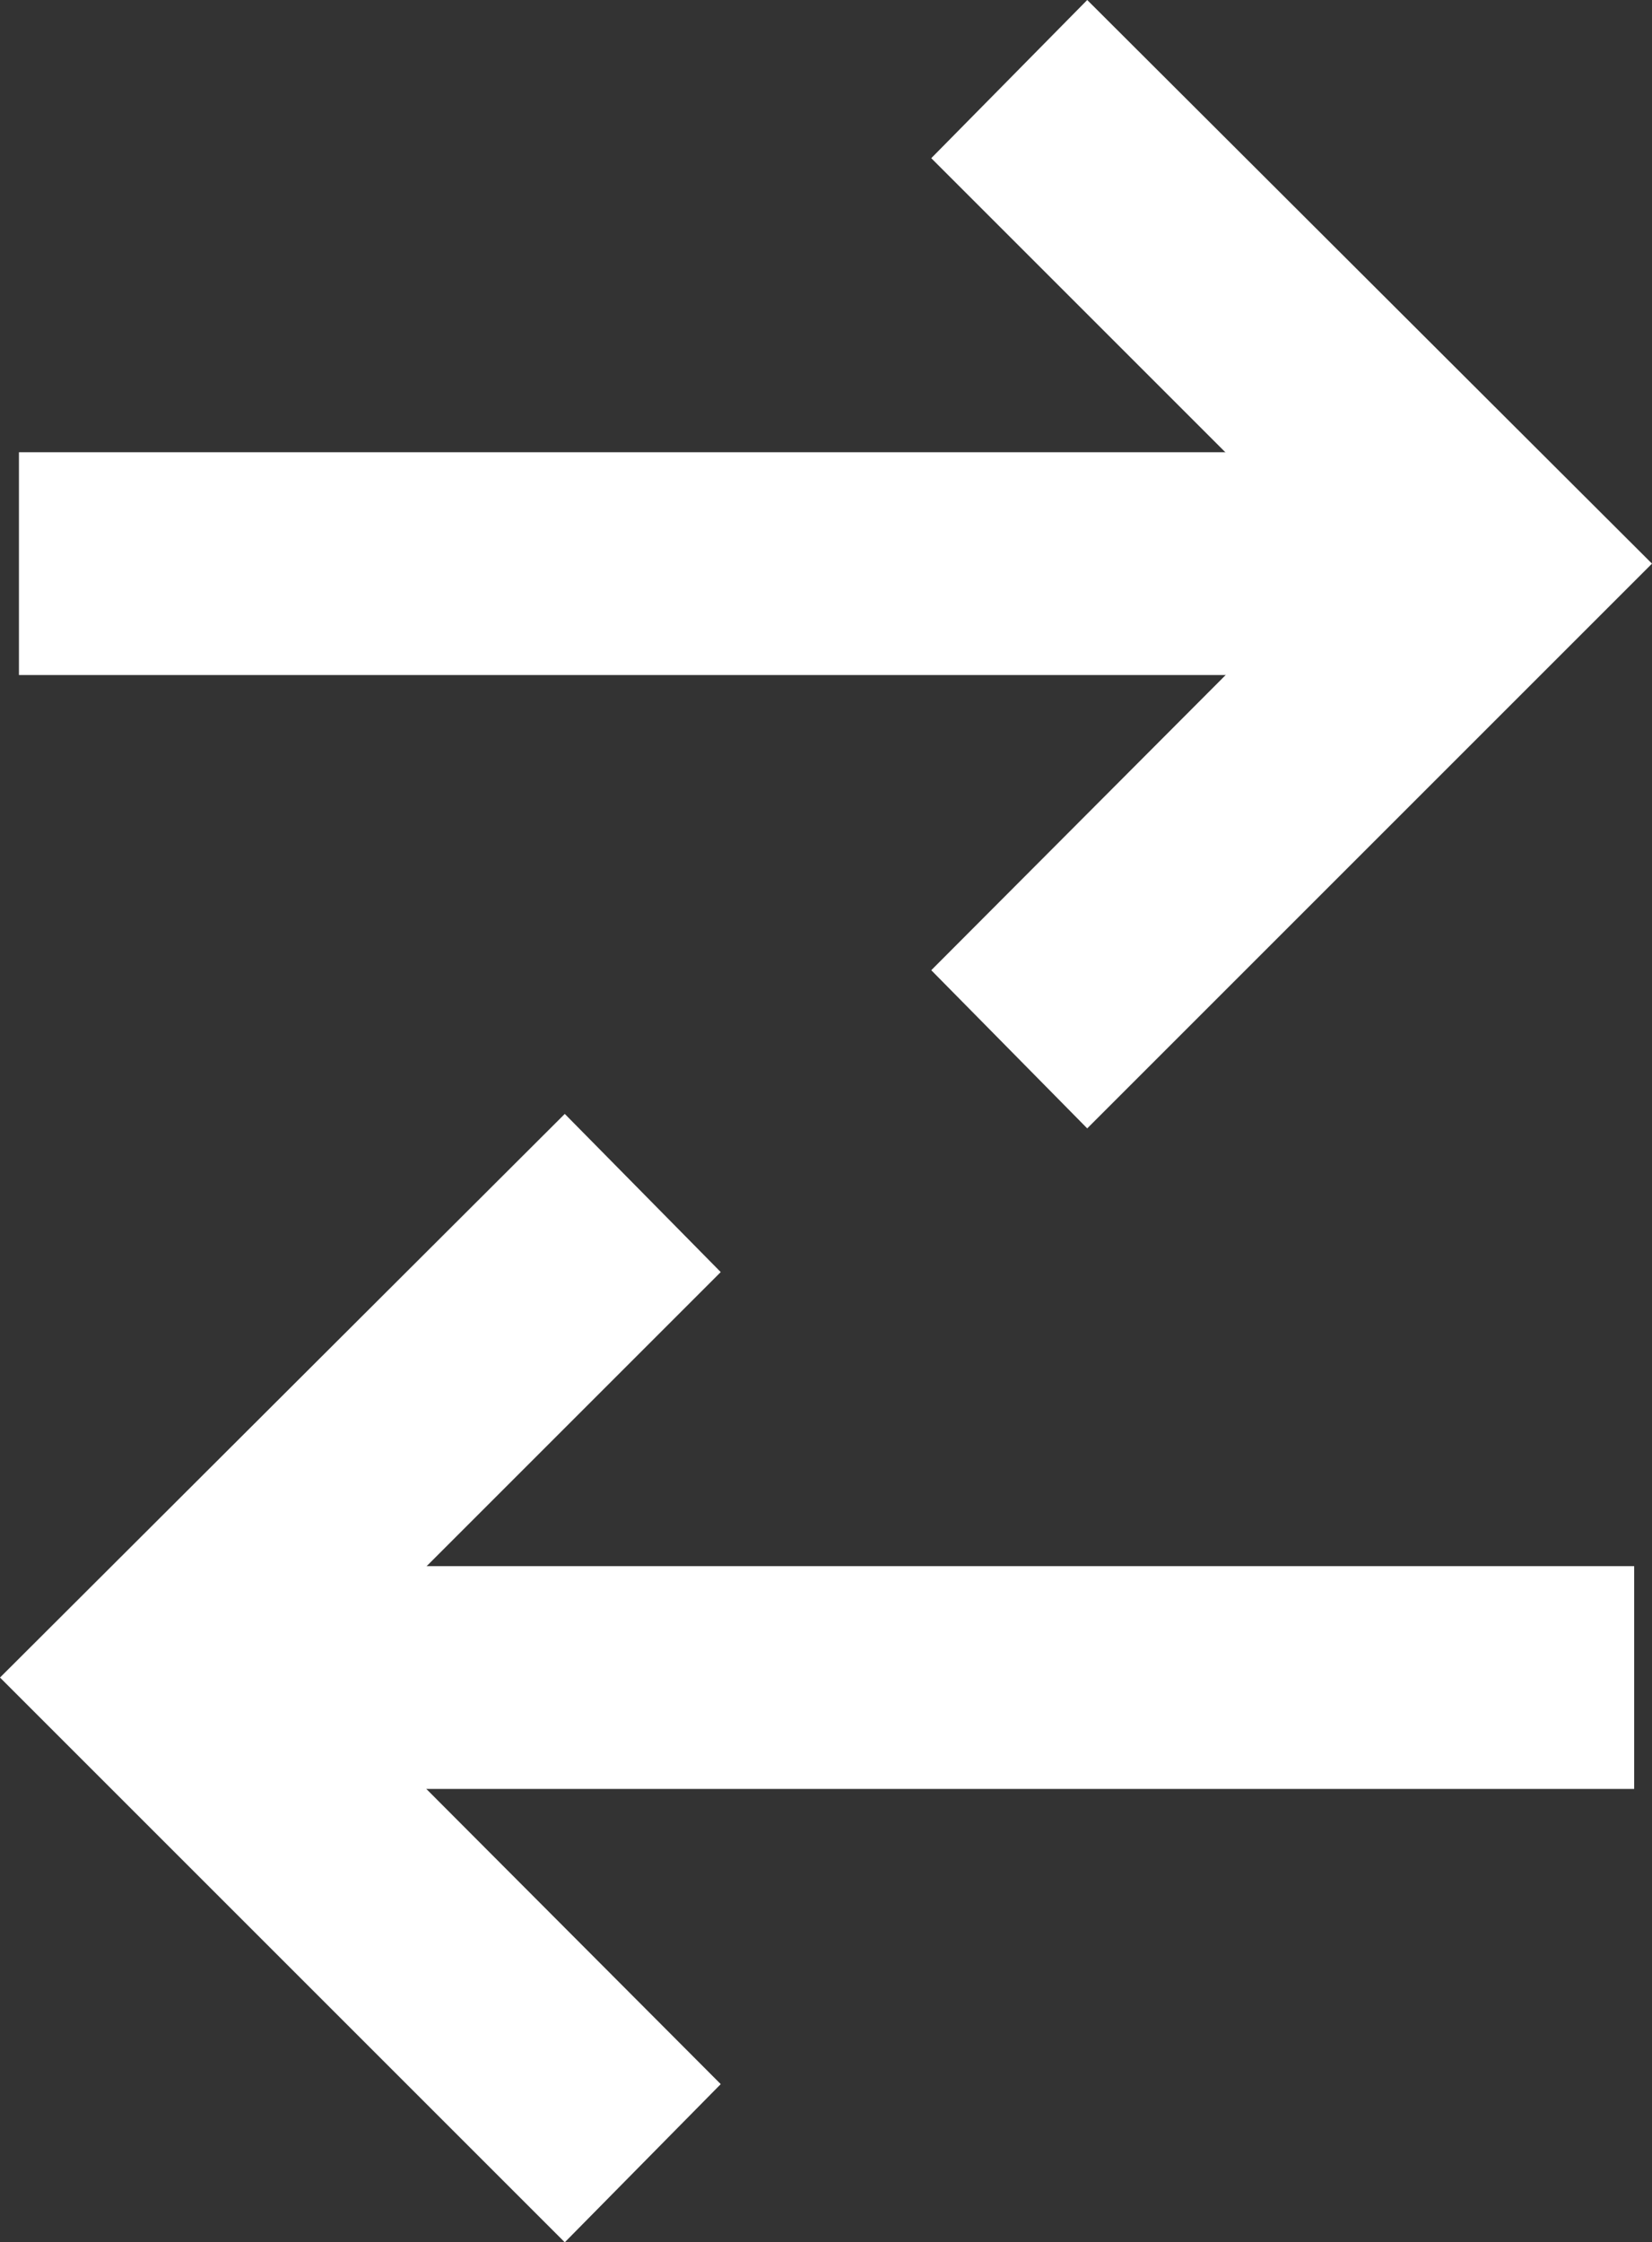<svg height="20.13" viewBox="0 0 14.83 20.13" width="14.83" xmlns="http://www.w3.org/2000/svg"><rect x="0" y="0" width="14.83" height="20.13" fill="#333333" stroke="none"/><g fill="#fff"><path d="m0 15.06 5.07-5.06 1.4 1.42-3.64 3.64 3.64 3.65-1.4 1.42z"/><path d="m5.07 19.42-4.36-4.36 4.36-4.35.7.71-3.64 3.64 3.64 3.65z"/><path d="m1.17 14.06h13.5v2h-13.5z"/><path d="m1.67 14.56h12.5v1h-12.5z"/><path d="m8.36 8.71 3.64-3.65-3.64-3.64 1.4-1.42 5.07 5.06-5.07 5.07z"/><path d="m9.77 9.42-.7-.71 3.64-3.65-3.64-3.64.7-.71 4.36 4.35z"/><path d="m.17 4.06h13.5v2h-13.5z"/><path d="m.67 4.56h12.5v1h-12.5z"/></g></svg>